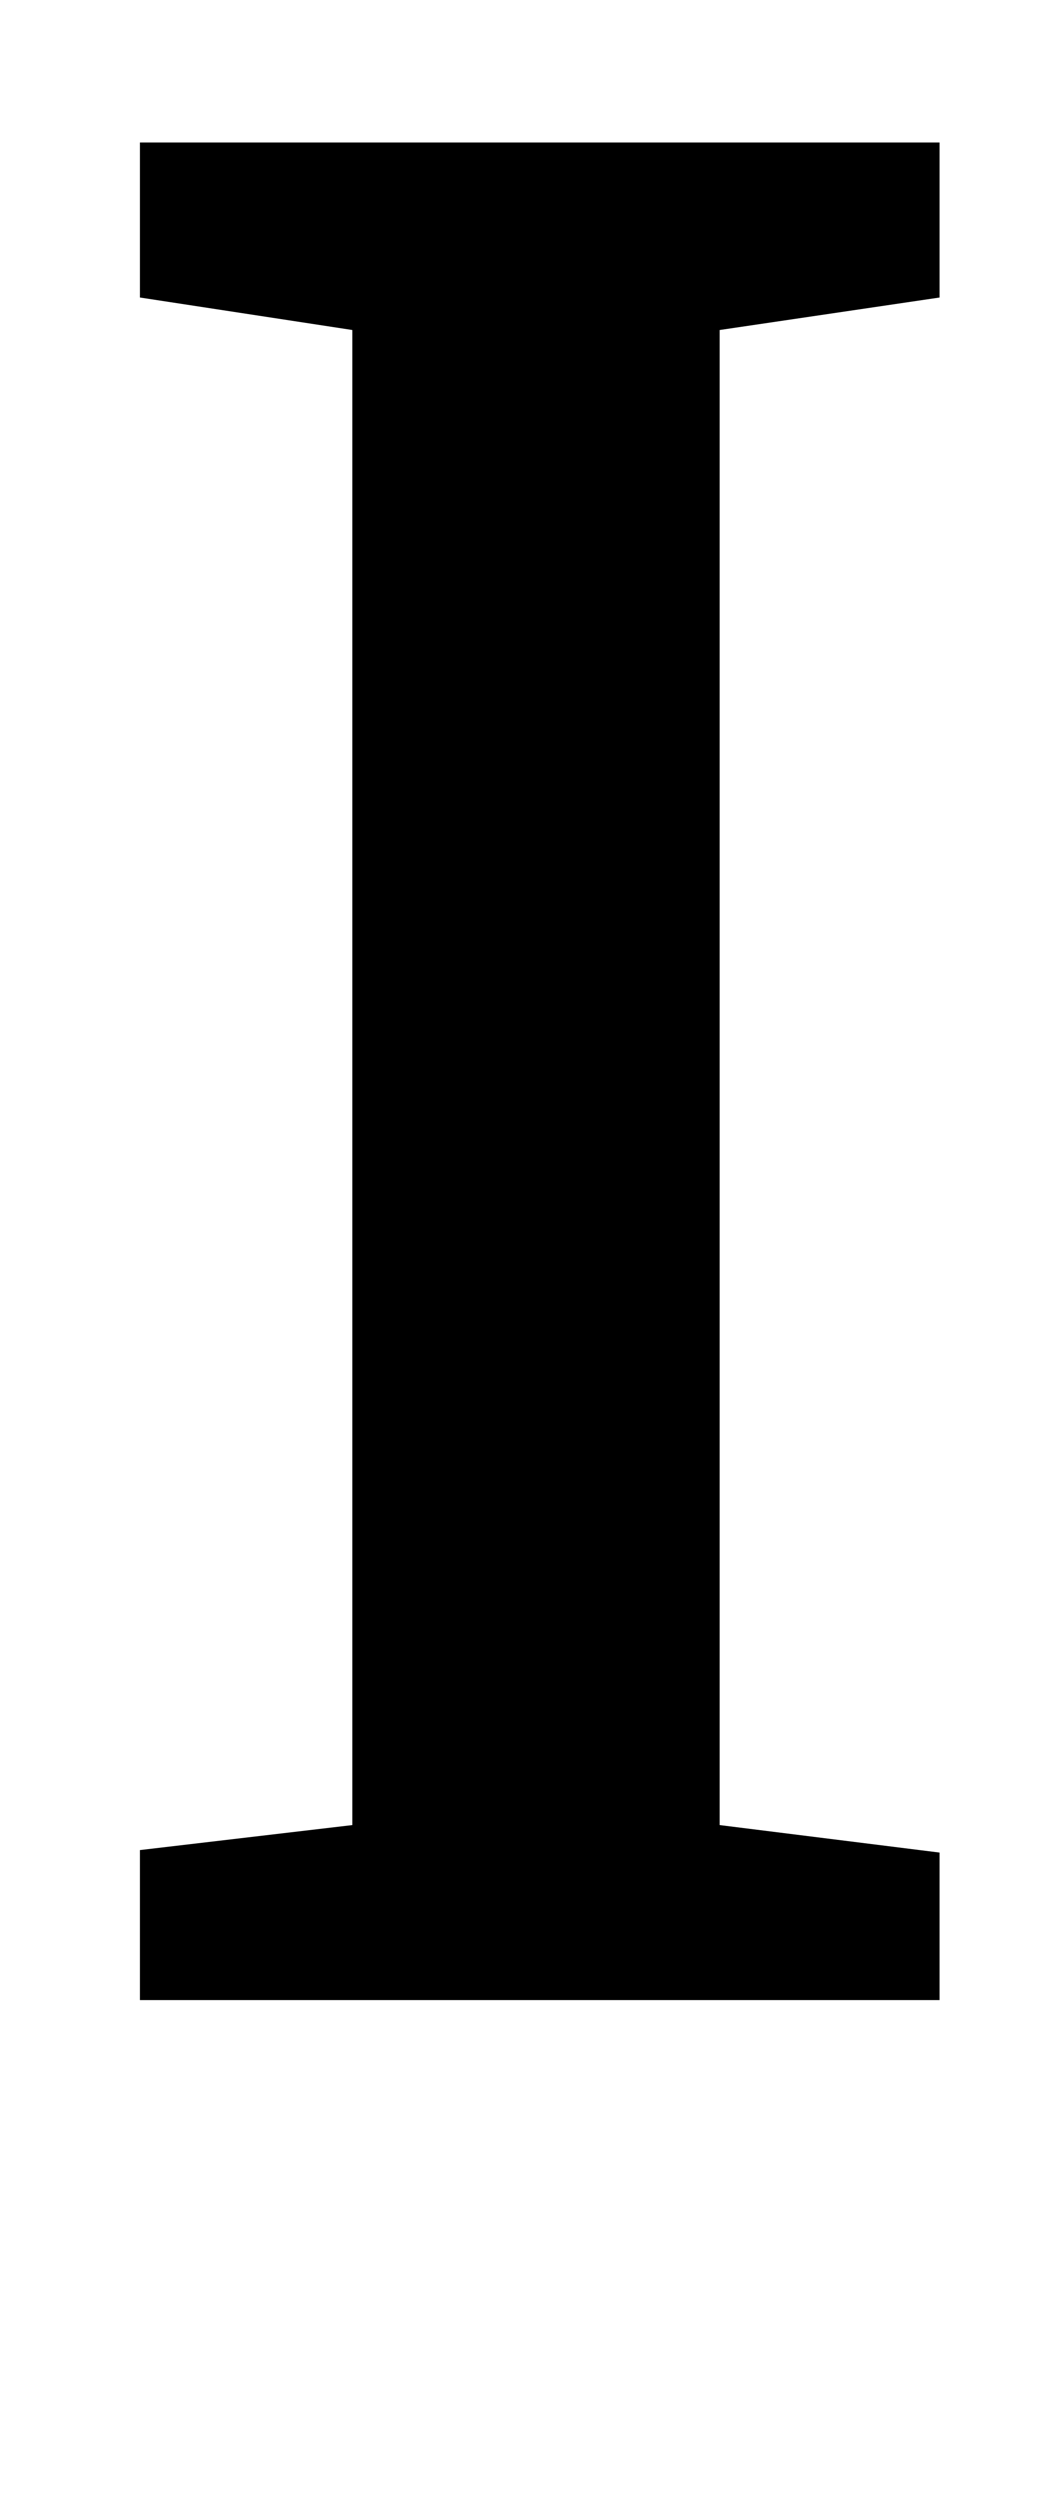 <?xml version="1.0" standalone="no"?>
<!DOCTYPE svg PUBLIC "-//W3C//DTD SVG 1.1//EN" "http://www.w3.org/Graphics/SVG/1.1/DTD/svg11.dtd" >
<svg xmlns="http://www.w3.org/2000/svg" xmlns:xlink="http://www.w3.org/1999/xlink" version="1.1" viewBox="-10 0 421 1000">
  <g transform="matrix(1 0 0 -1 0 800)">
   <path fill="currentColor"
d="M131 668l-85 13v62h320v-62l-88 -13v-598l88 -11v-59h-320v60l85 10v598zM207 891l131 92l48 -39l-134 -138h-90l-136 138l50 39z" />
  </g>

</svg>
